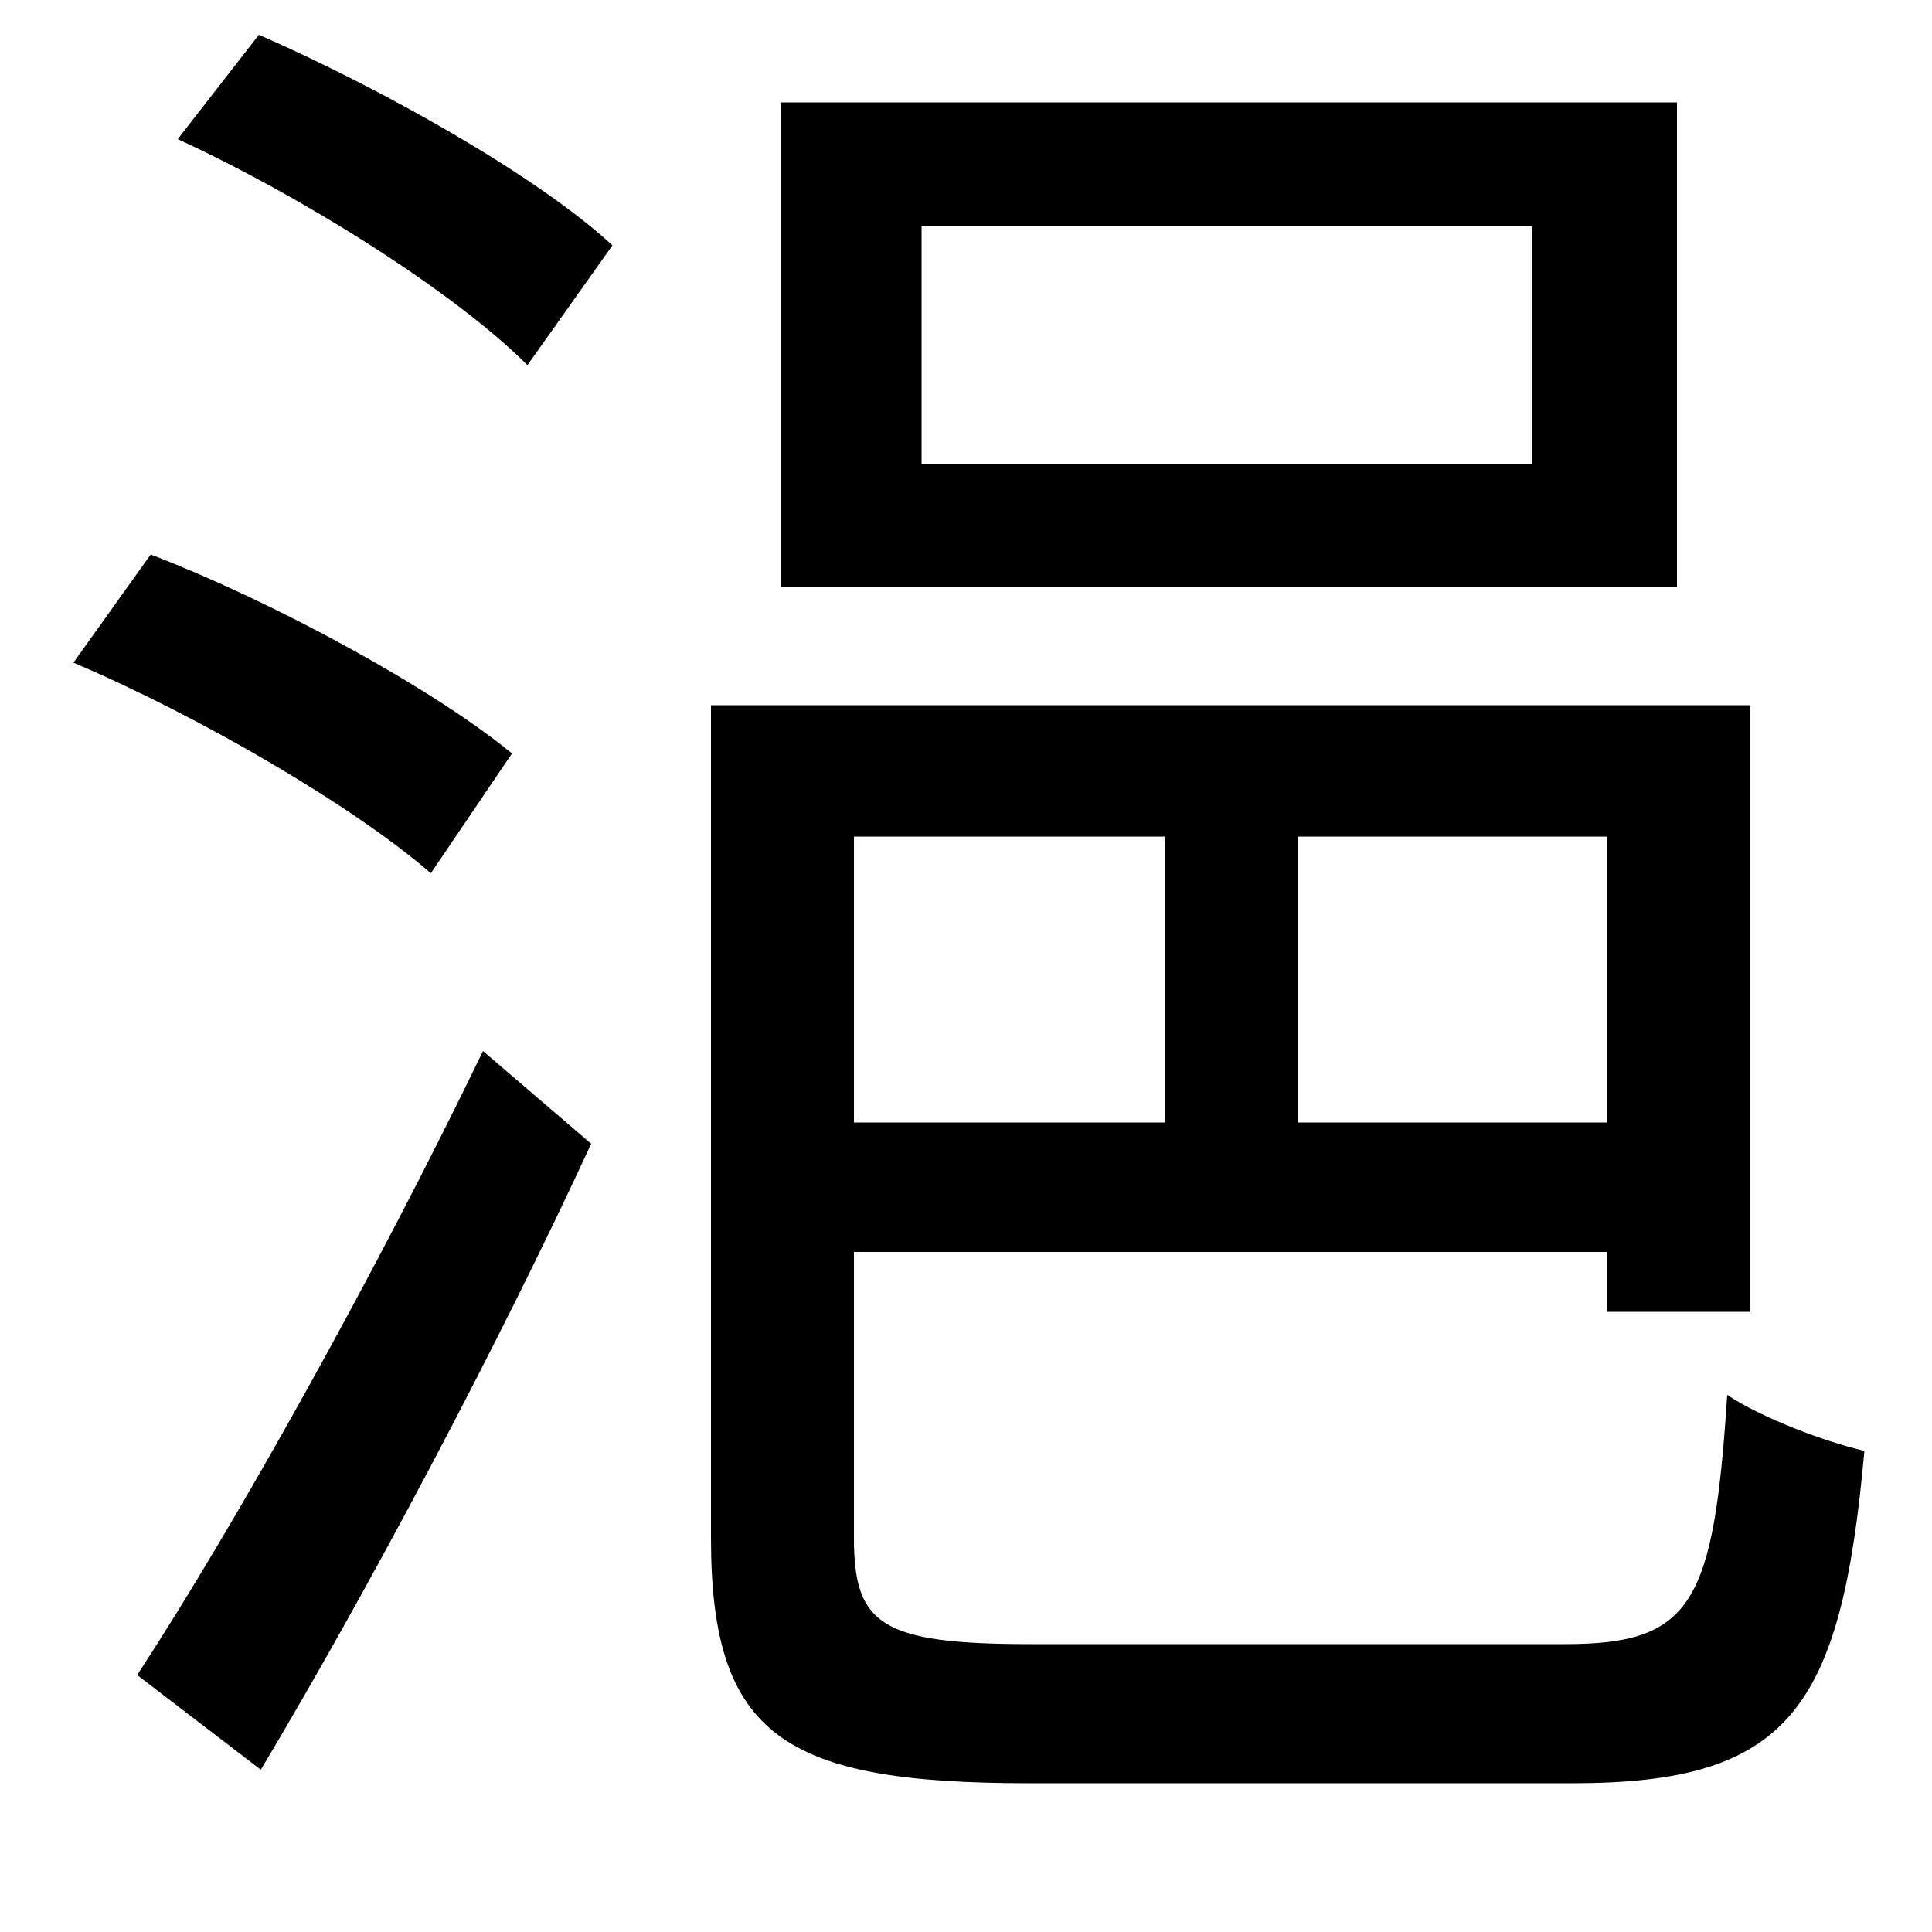 <svg xmlns="http://www.w3.org/2000/svg"
    viewBox="0 0 1000 1000">
  <!--
© 2014-2021 Adobe (http://www.adobe.com/).
Noto is a trademark of Google Inc.
This Font Software is licensed under the SIL Open Font License, Version 1.1. This Font Software is distributed on an "AS IS" BASIS, WITHOUT WARRANTIES OR CONDITIONS OF ANY KIND, either express or implied. See the SIL Open Font License for the specific language, permissions and limitations governing your use of this Font Software.
http://scripts.sil.org/OFL
  -->
<path d="M477 117L793 117 793 240 477 240ZM404 53L404 304 868 304 868 53ZM92 72C157 102 235 151 273 189L317 127C278 91 198 46 134 18ZM38 343C104 371 184 418 223 452L265 390C225 357 143 312 78 287ZM71 867L135 916C190 824 257 698 306 592L250 544C195 658 122 789 71 867ZM368 365L368 796C368 899 406 923 533 923 561 923 784 923 814 923 926 923 953 885 965 751 944 746 912 734 894 722 887 830 876 851 810 851 762 851 571 851 534 851 456 851 442 841 442 796L442 648 832 648 832 679 906 679 906 365ZM832 581L672 581 672 433 832 433ZM442 433L603 433 603 581 442 581Z"/>
</svg>